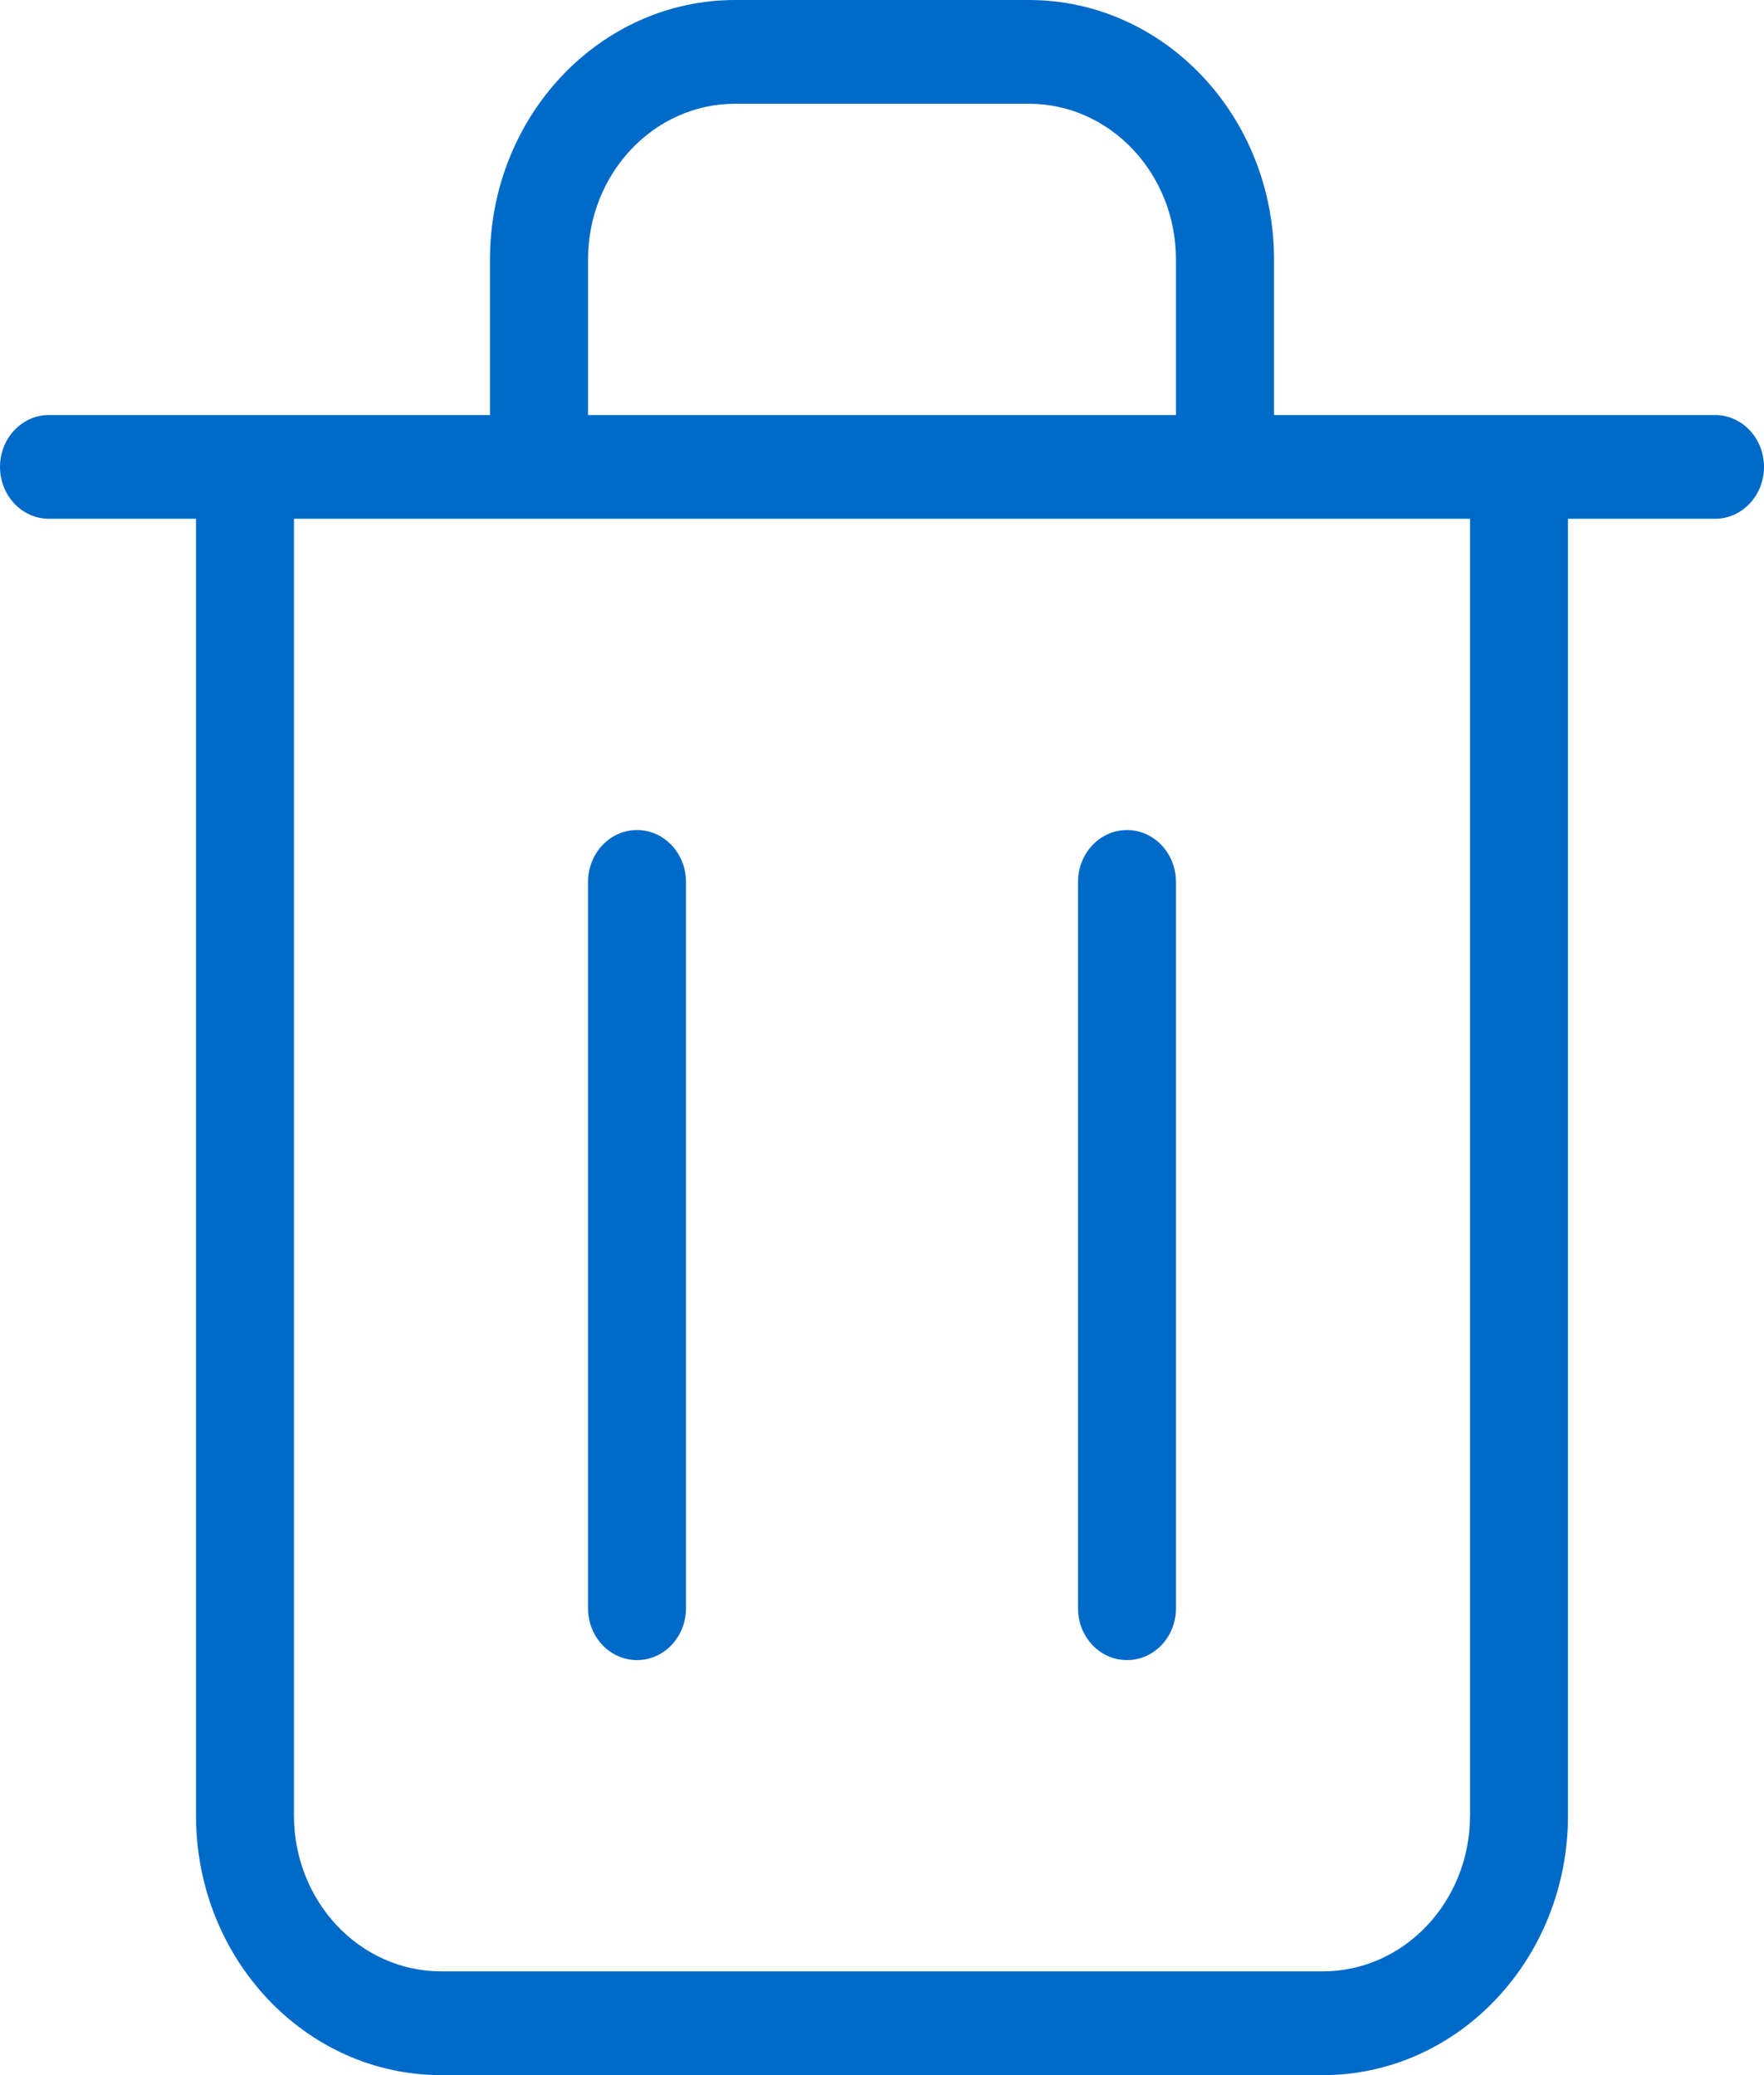 <?xml version="1.0" encoding="utf-8"?>
<svg width="17px" height="20px" viewBox="0 0 17 20" version="1.1" xmlns:xlink="http://www.w3.org/1999/xlink" xmlns="http://www.w3.org/2000/svg">
  <path d="M16.528 4L12.278 4L12.278 2.5C12.277 1.12 11.22 0.001 9.917 0L7.083 0C5.78 0.001 4.723 1.12 4.722 2.5L4.722 4L0.472 4C0.211 4 0 4.224 0 4.5C0 4.776 0.211 5 0.472 5L1.889 5L1.889 17.5C1.89 18.88 2.946 19.999 4.25 20L12.75 20C14.053 19.999 15.11 18.88 15.111 17.5L15.111 5L16.528 5C16.789 5 17 4.776 17 4.5C17 4.224 16.789 4 16.528 4ZM5.667 2.5C5.668 1.672 6.301 1.001 7.083 1L9.917 1C10.699 1.001 11.332 1.672 11.333 2.5L11.333 4L5.667 4L5.667 2.5ZM14.167 17.5C14.166 18.328 13.532 18.999 12.75 19L4.25 19C3.468 18.999 2.834 18.328 2.833 17.5L2.833 5L14.167 5L14.167 17.5ZM6.139 16L6.139 16C6.4 16 6.611 15.776 6.611 15.5L6.611 8.5C6.611 8.224 6.4 8 6.139 8C5.878 8 5.667 8.224 5.667 8.5L5.667 15.501C5.667 15.777 5.878 16 6.139 16ZM10.861 16L10.862 16C11.122 16 11.334 15.776 11.333 15.5L11.333 8.5C11.333 8.224 11.122 8 10.861 8C10.6 8 10.389 8.224 10.389 8.5L10.389 15.501C10.389 15.777 10.6 16 10.861 16Z" id="Shape" fill="#006AC9" stroke="none" />
</svg>
